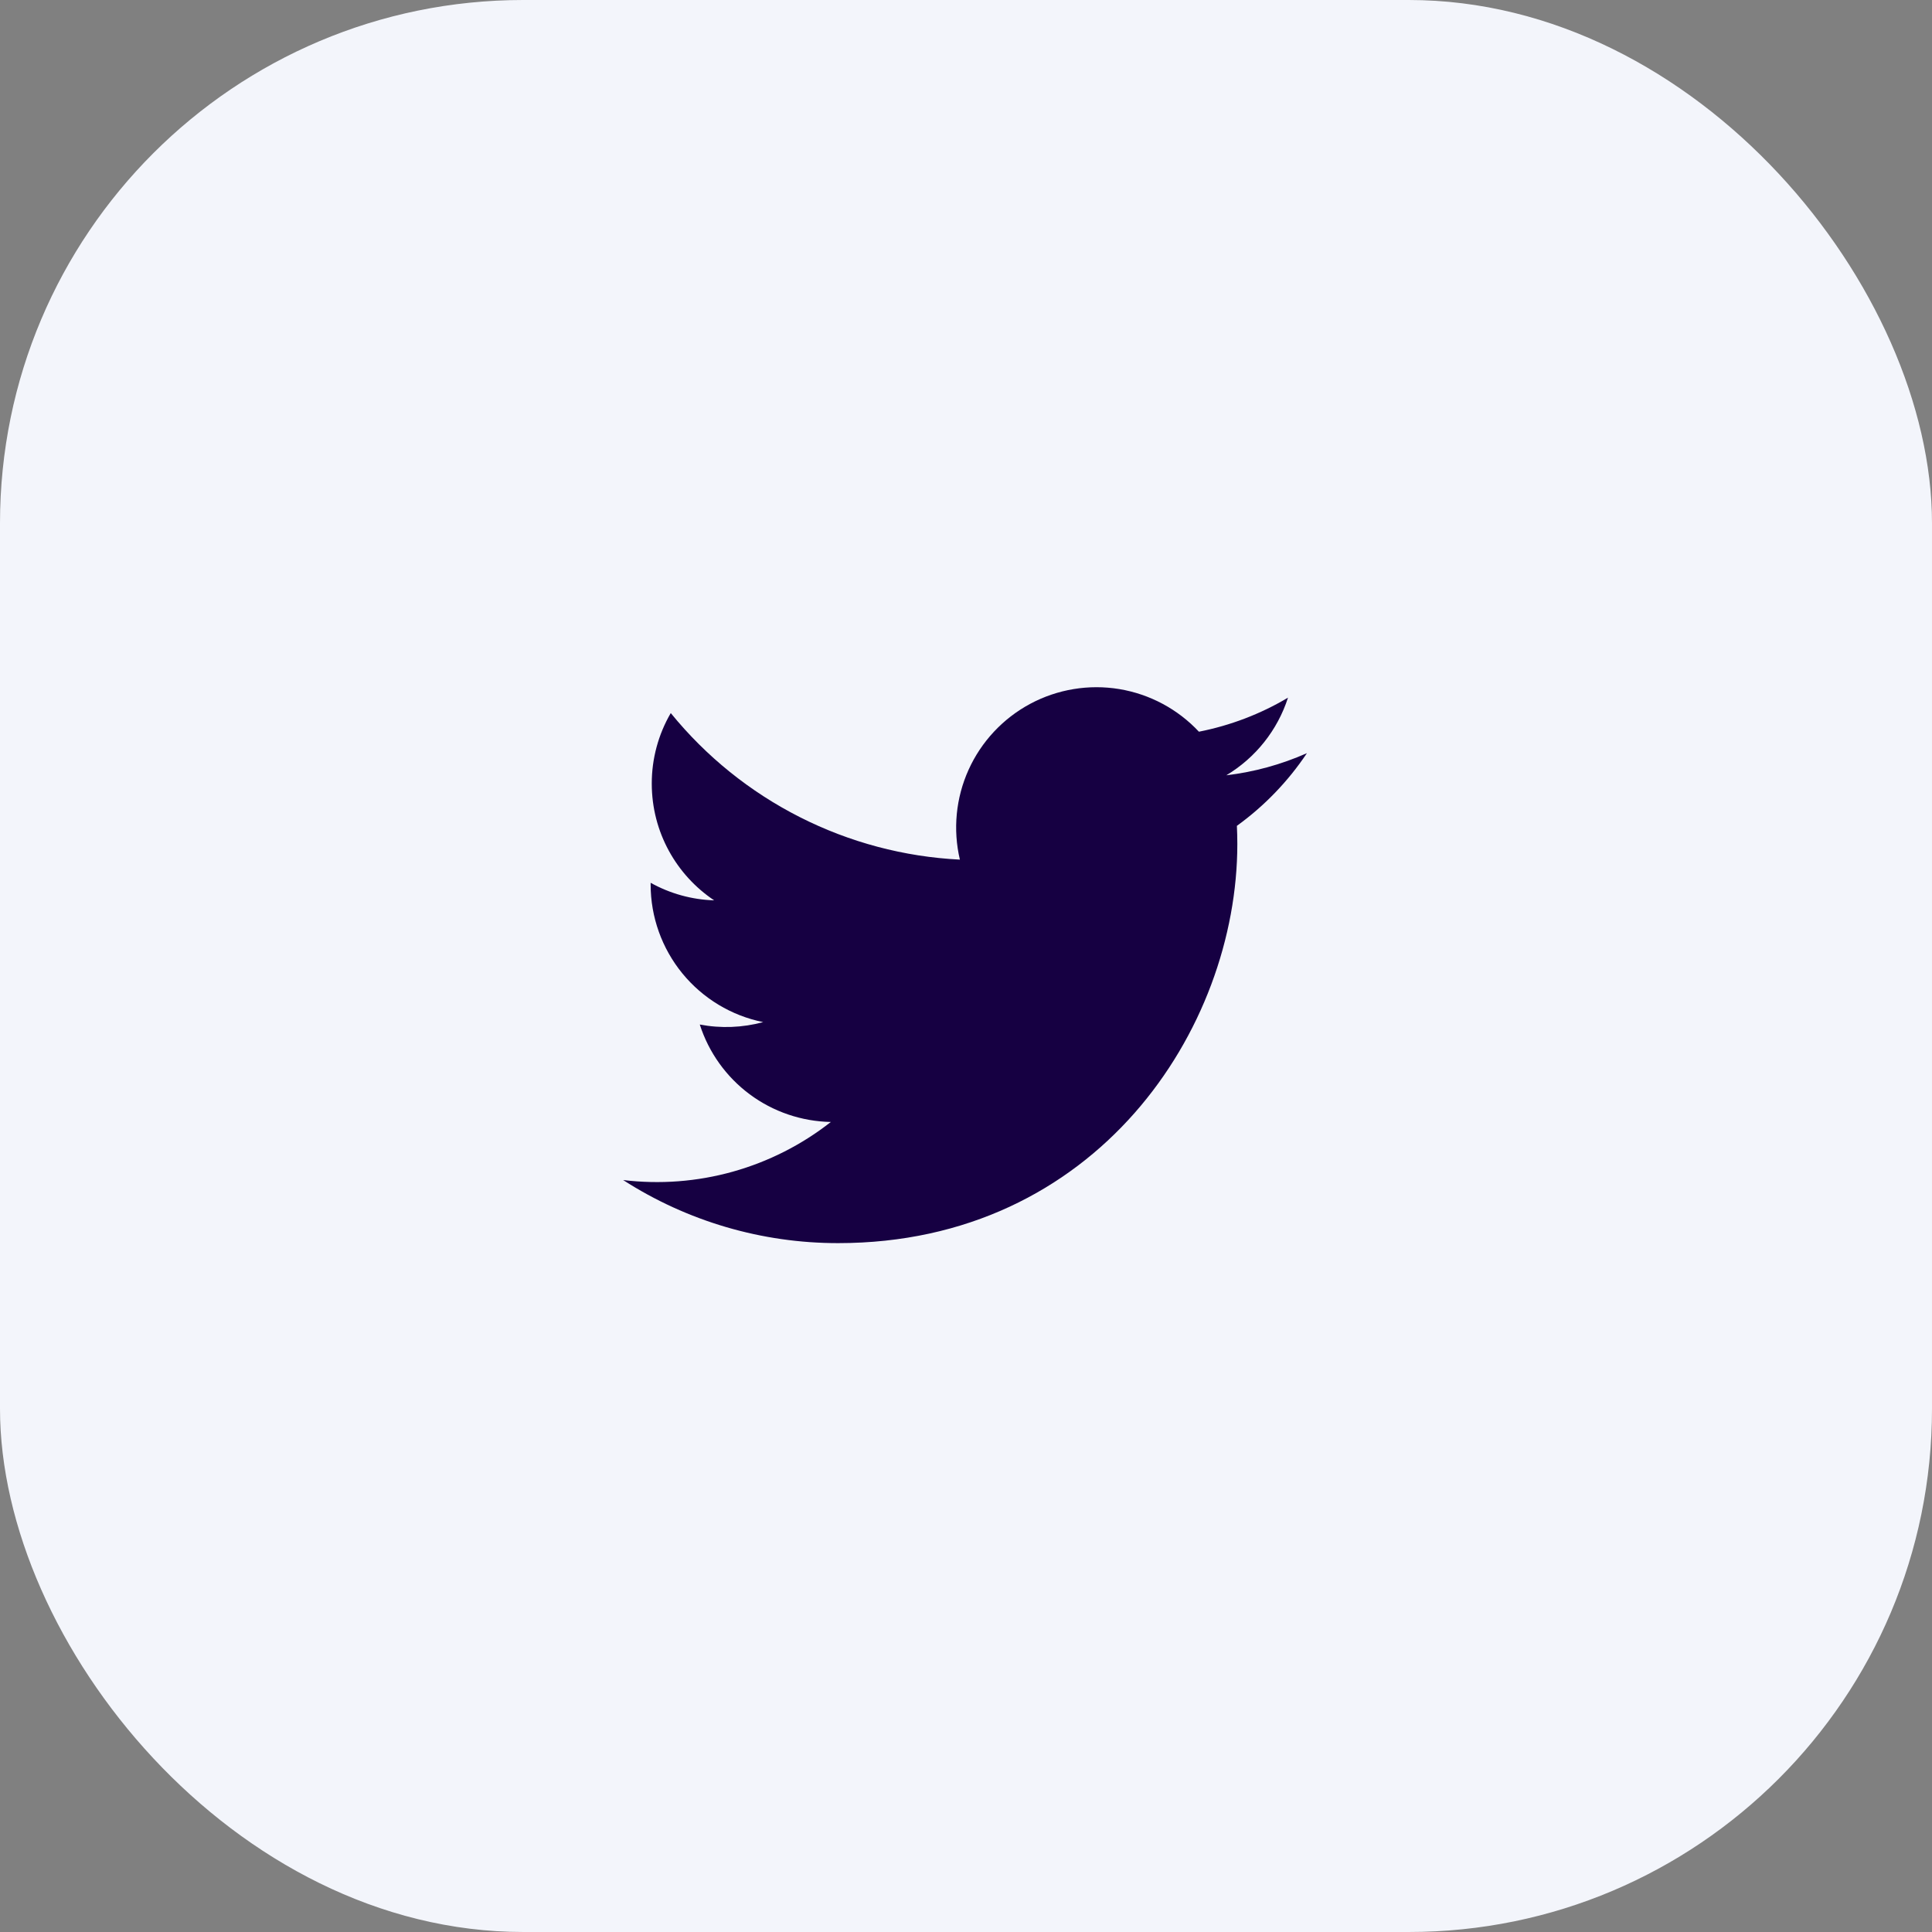 <svg width="48" height="48" viewBox="0 0 48 48" fill="none" xmlns="http://www.w3.org/2000/svg">
<rect x="0" y="0" width="48" height="48" fill="#808080" stroke="none"/>
<rect width="48" height="48" rx="13" fill="#F3F5FB"/>
<path d="M32.468 18.713C31.832 18.995 31.157 19.18 30.467 19.262C31.195 18.826 31.74 18.141 32 17.333C31.317 17.74 30.567 18.025 29.787 18.179C29.262 17.618 28.567 17.246 27.809 17.12C27.051 16.995 26.273 17.124 25.596 17.486C24.919 17.849 24.38 18.425 24.064 19.125C23.748 19.825 23.672 20.61 23.848 21.357C22.462 21.288 21.107 20.928 19.869 20.3C18.632 19.673 17.54 18.793 16.665 17.716C16.355 18.248 16.192 18.853 16.193 19.468C16.193 20.677 16.808 21.744 17.743 22.369C17.19 22.352 16.649 22.202 16.165 21.933V21.977C16.165 22.781 16.444 23.561 16.953 24.184C17.463 24.807 18.172 25.235 18.961 25.394C18.447 25.533 17.909 25.554 17.386 25.454C17.608 26.147 18.042 26.753 18.625 27.187C19.209 27.621 19.914 27.861 20.642 27.875C19.919 28.443 19.091 28.862 18.206 29.11C17.32 29.358 16.395 29.428 15.482 29.318C17.076 30.343 18.93 30.887 20.824 30.885C27.235 30.885 30.741 25.574 30.741 20.968C30.741 20.818 30.737 20.667 30.73 20.518C31.412 20.025 32.001 19.414 32.469 18.714L32.468 18.713Z" fill="#160042"/>
</svg>
